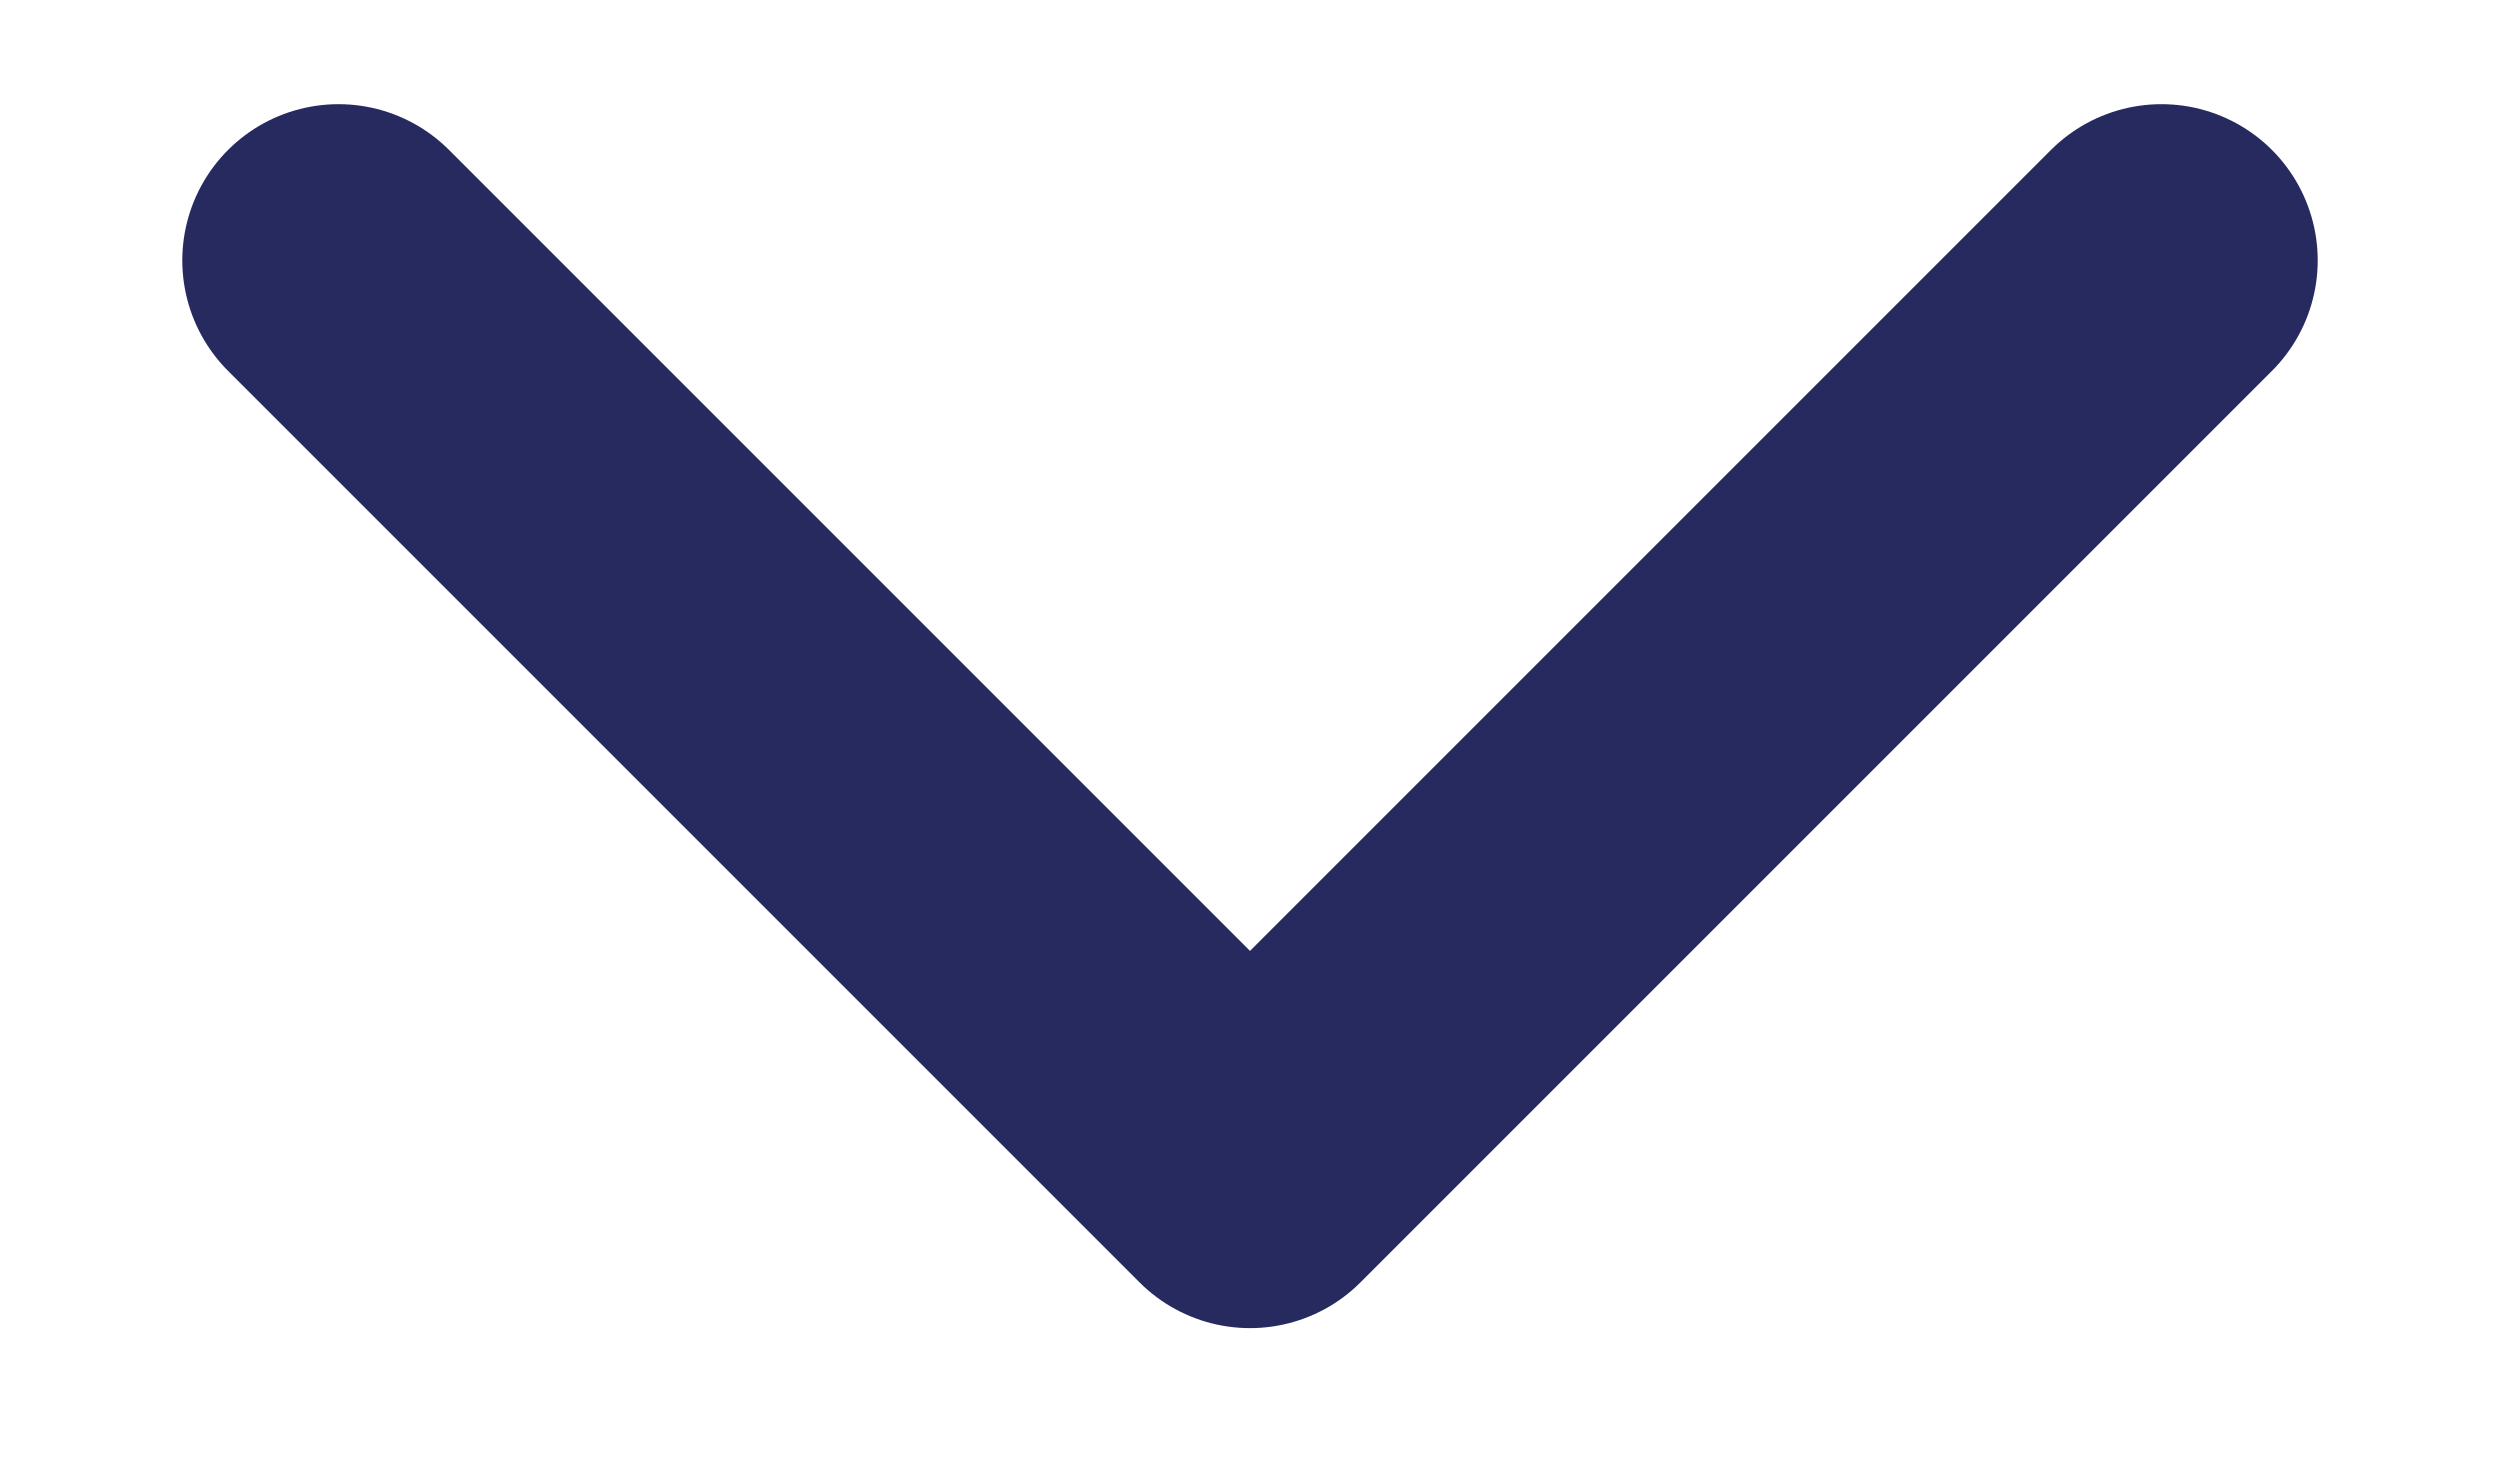 <svg width="12" height="7" viewBox="0 0 12 7" fill="none" xmlns="http://www.w3.org/2000/svg">
<path d="M10.375 1.25L6 5.625L1.625 1.25" stroke="#262A5F" stroke-width="1.5" stroke-linecap="round" stroke-linejoin="round"/>
</svg>
